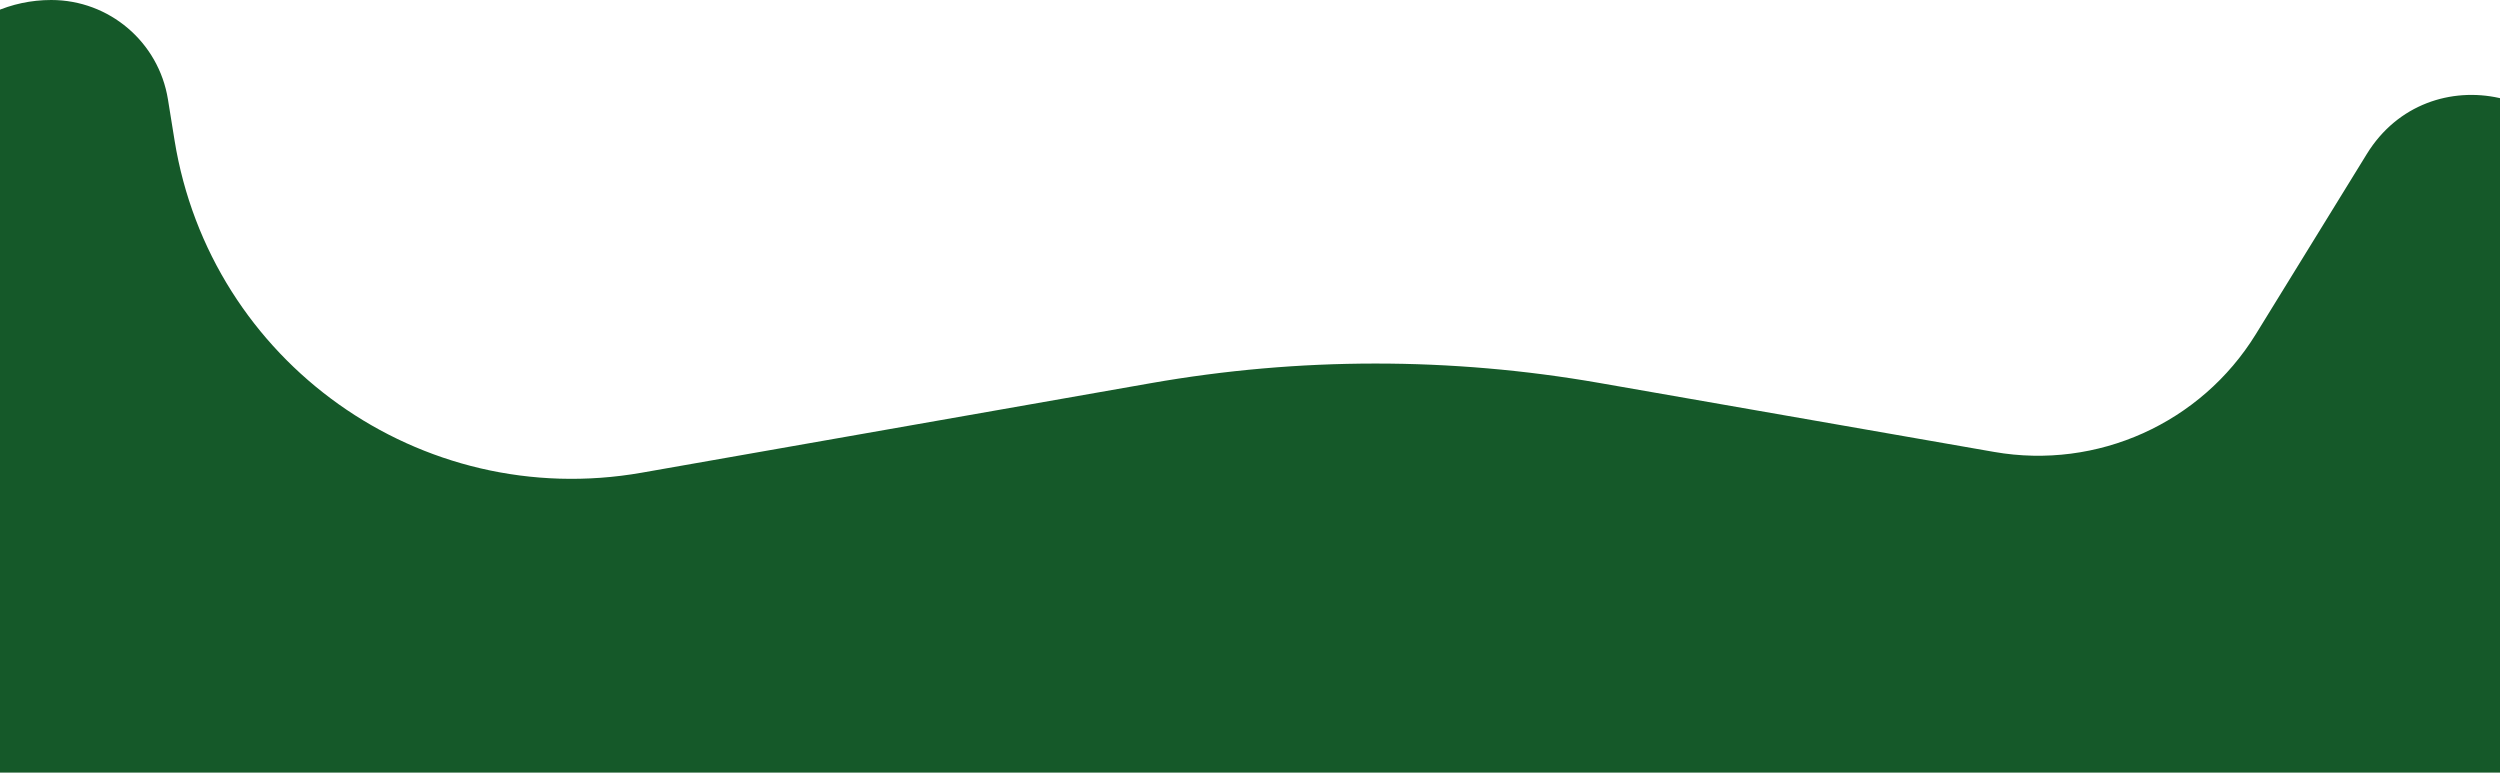 <svg width="1440" height="445" viewBox="0 0 1440 445" fill="none" xmlns="http://www.w3.org/2000/svg">
<path d="M-51.105 86.323C-54.294 39.63 -17.277 0 29.524 0C62.938 0 91.412 24.249 96.734 57.236L100.537 80.803C121.141 208.509 242.243 294.67 369.646 272.267L662.869 220.706C748.305 205.683 835.703 205.636 921.155 220.567L1148.65 260.315C1208.03 270.691 1267.75 243.818 1299.36 192.487L1363.29 88.692C1398.84 30.971 1487.28 50.651 1495 118L1441.5 498H-22.991L-51.105 86.323Z" fill="#155929"/>
</svg>
